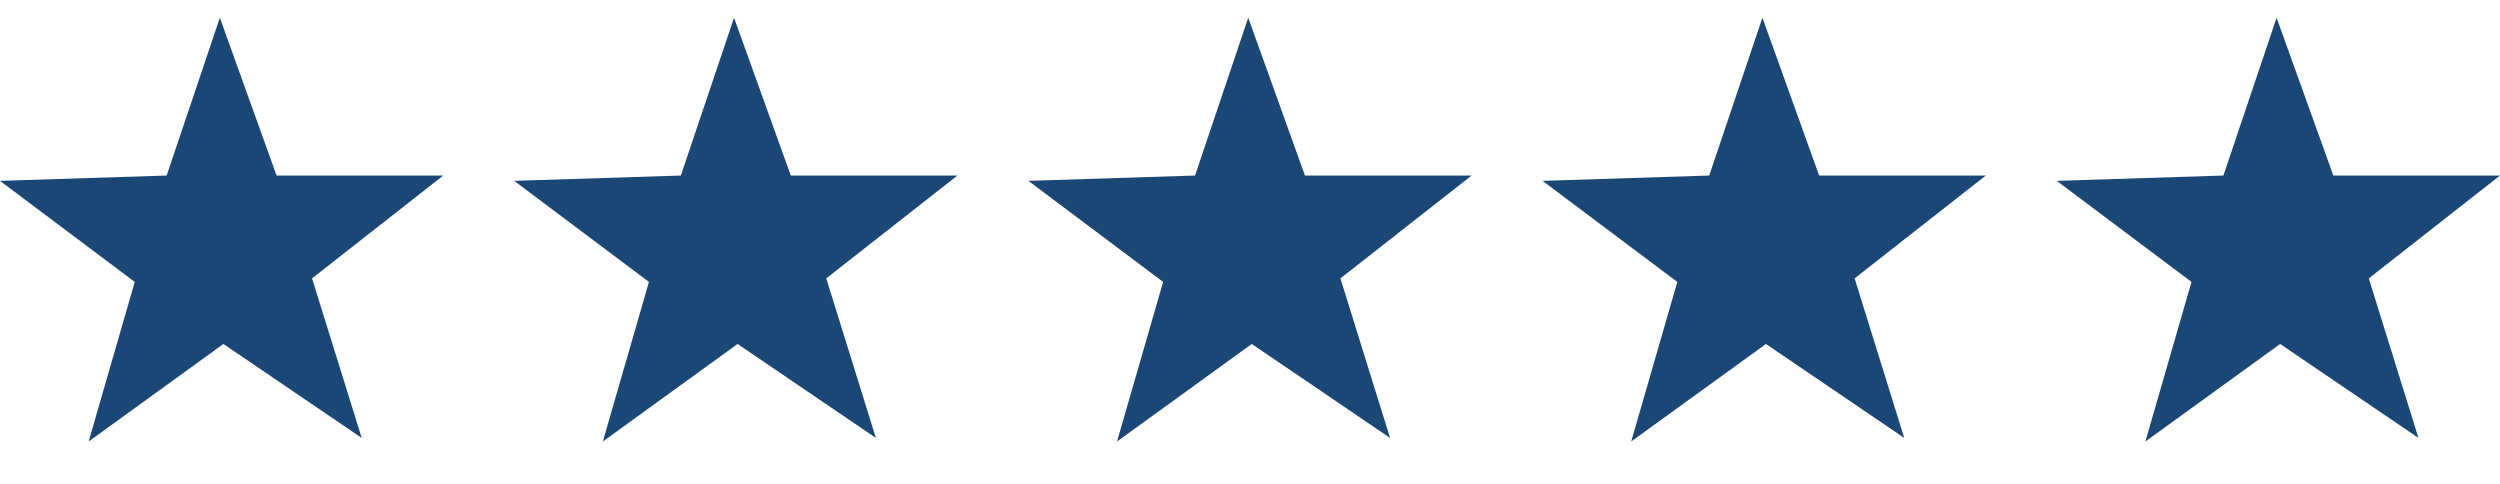 <?xml version="1.0" encoding="utf-8"?>
<!-- Generator: Adobe Illustrator 19.2.0, SVG Export Plug-In . SVG Version: 6.00 Build 0)  -->
<svg version="1.1" id="Layer_1" xmlns="http://www.w3.org/2000/svg" xmlns:xlink="http://www.w3.org/1999/xlink" x="0px" y="0px"
	 width="141px" height="27.3px" viewBox="0 0 141 27.3" style="enable-background:new 0 0 141 27.3;" xml:space="preserve">
<style type="text/css">
	.st0{fill:#1B4776;}
</style>
<polygon class="st0" points="15.6,9.9 25,9.9 17.6,15.7 20.4,24.7 12.6,19.4 5,24.9 7.6,15.9 0,10.2 9.4,9.9 12.4,1 "/>
<polygon class="st0" points="131.6,9.9 141,9.9 133.6,15.7 136.4,24.7 128.6,19.4 121,24.9 123.6,15.9 116,10.2 125.4,9.9 128.4,1 
	"/>
<polygon class="st0" points="44.6,9.9 54,9.9 46.6,15.7 49.4,24.7 41.6,19.4 34,24.9 36.6,15.9 29,10.2 38.4,9.9 41.4,1 "/>
<polygon class="st0" points="73.6,9.9 83,9.9 75.6,15.7 78.4,24.7 70.6,19.4 63,24.9 65.6,15.9 58,10.2 67.4,9.9 70.4,1 "/>
<polygon class="st0" points="102.6,9.9 112,9.9 104.6,15.7 107.4,24.7 99.6,19.4 92,24.9 94.6,15.9 87,10.2 96.4,9.9 99.4,1 "/>
</svg>
